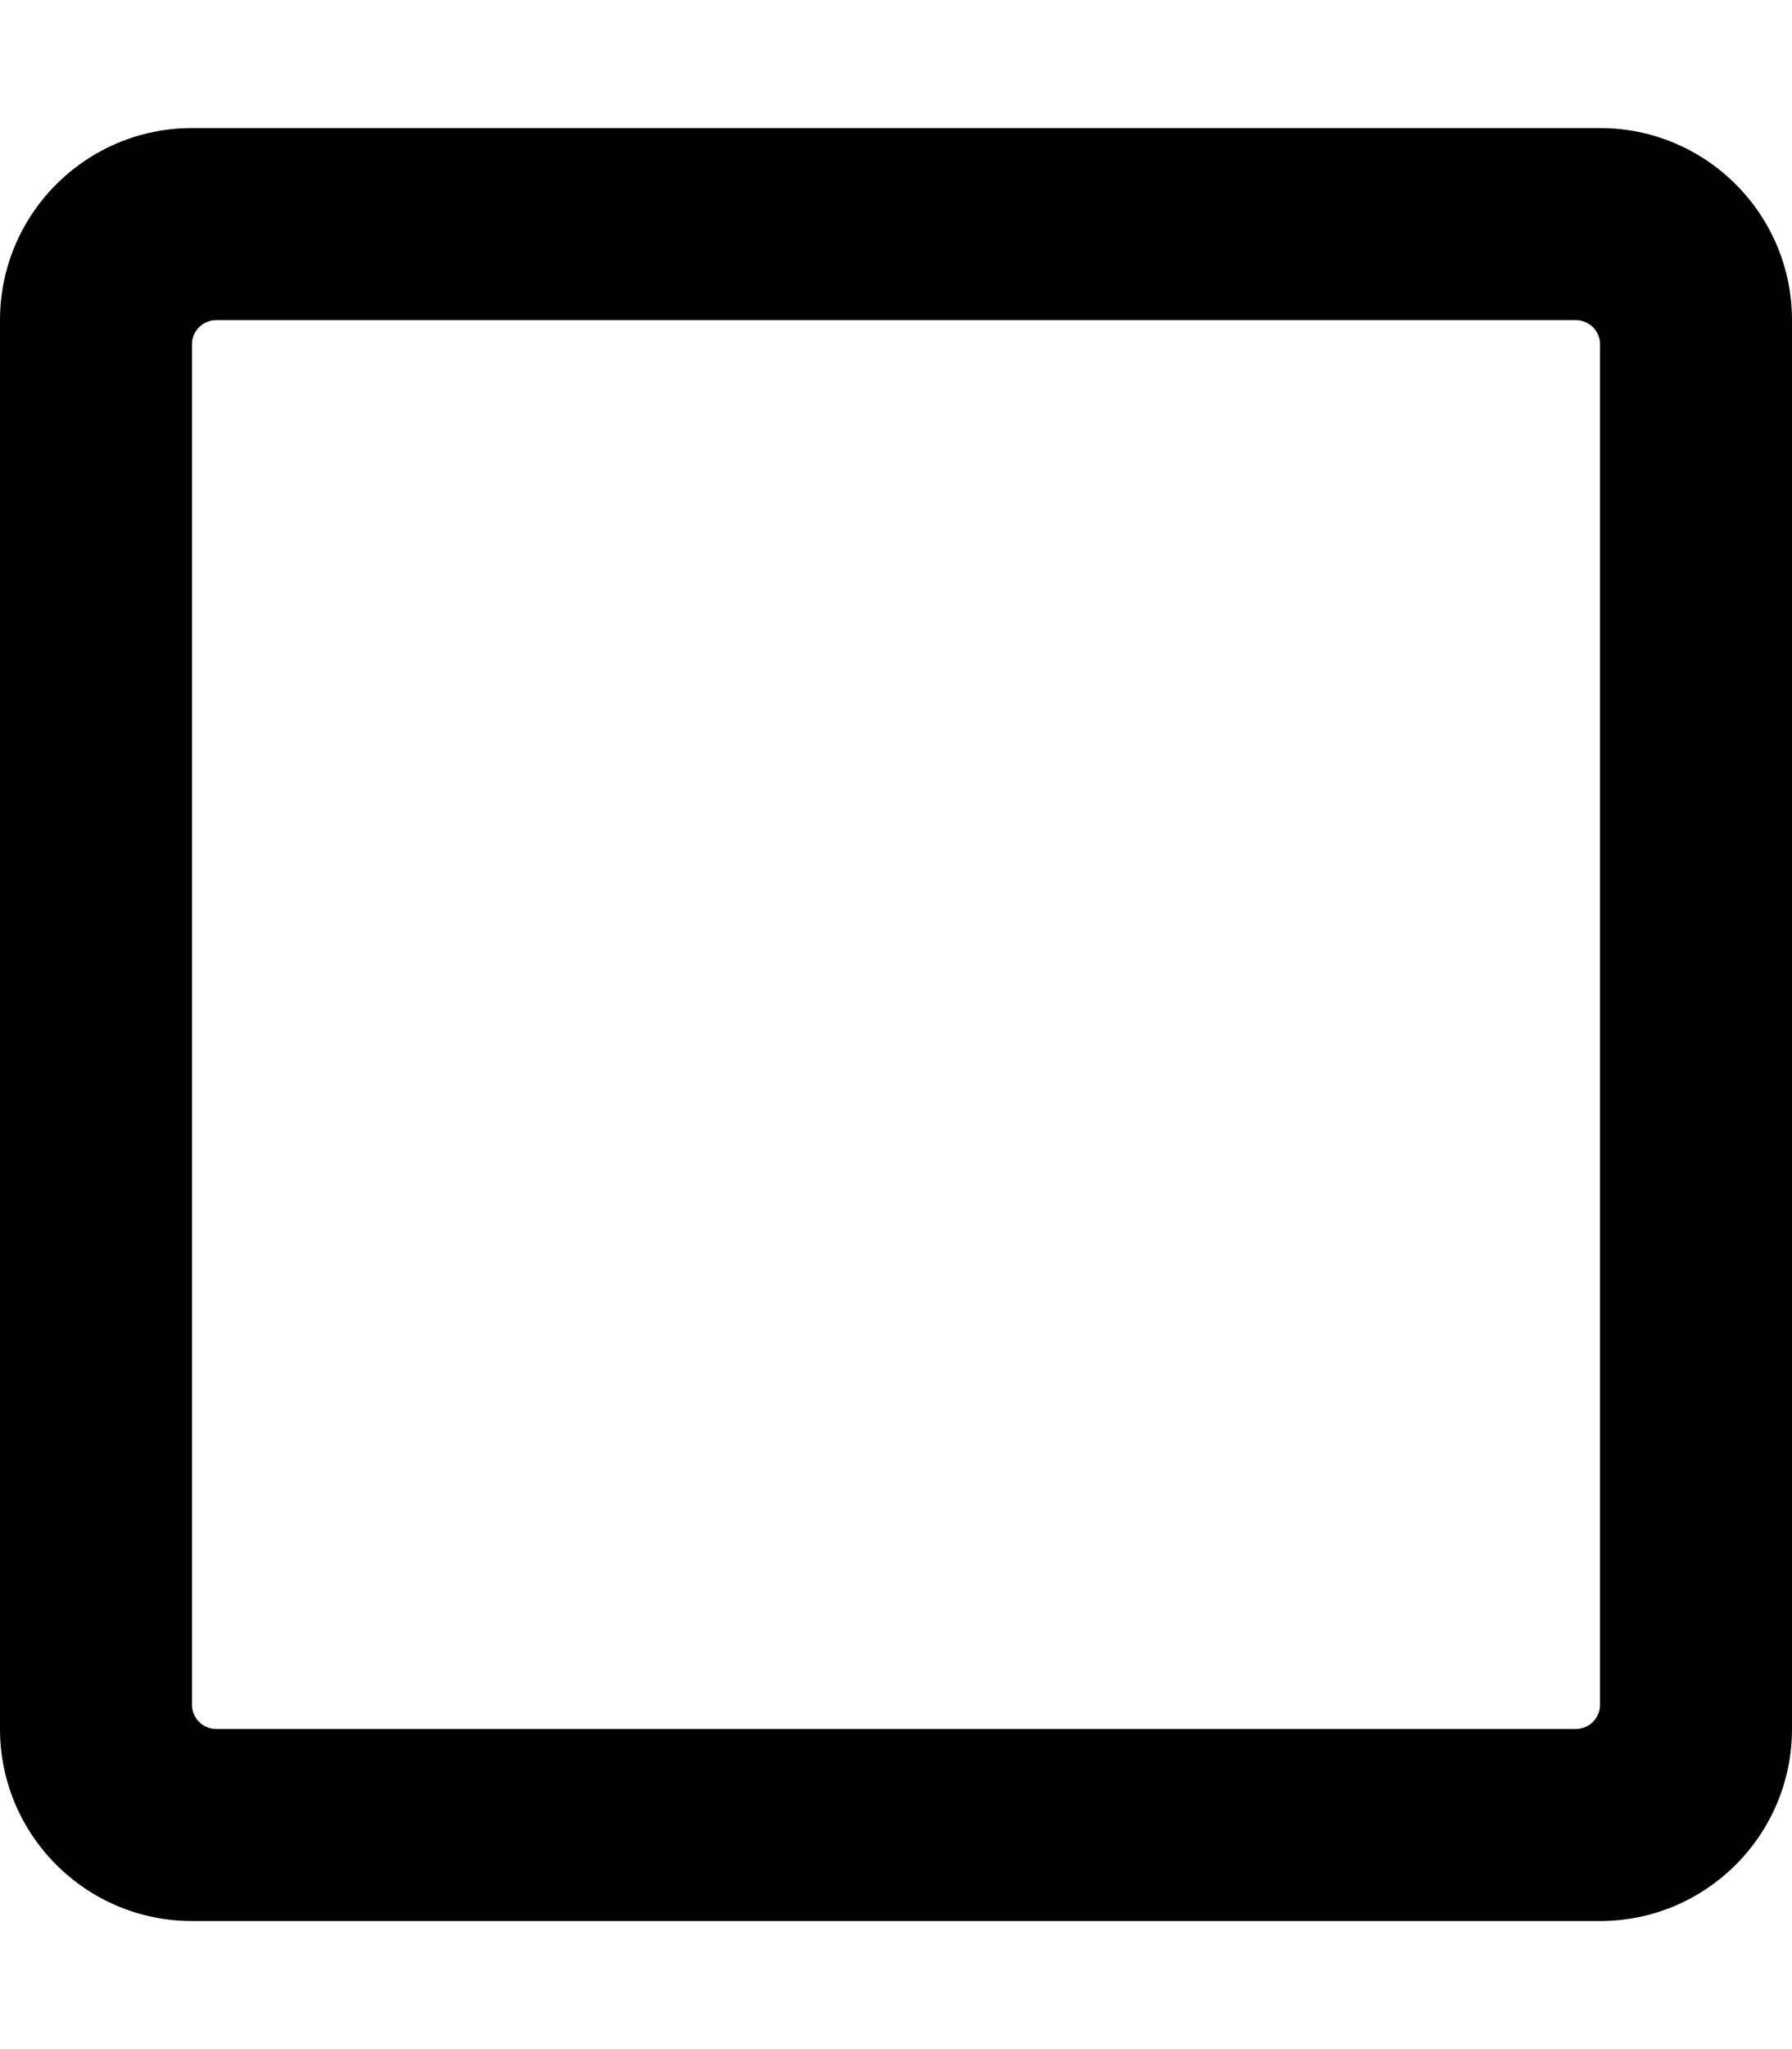 <svg aria-hidden="true" data-prefix="far" data-icon="stop" role="img" xmlns="http://www.w3.org/2000/svg" viewBox="0 0 448 512" class="svg-inline--fa fa-stop fa-w-14 fa-7x"><path fill="currentColor" d="M400 32H48C21.5 32 0 53.5 0 80v352c0 26.5 21.5 48 48 48h352c26.5 0 48-21.5 48-48V80c0-26.5-21.5-48-48-48zm-6 400H54c-3.3 0-6-2.7-6-6V86c0-3.3 2.7-6 6-6h340c3.3 0 6 2.7 6 6v340c0 3.3-2.7 6-6 6z" class=""></path></svg>
